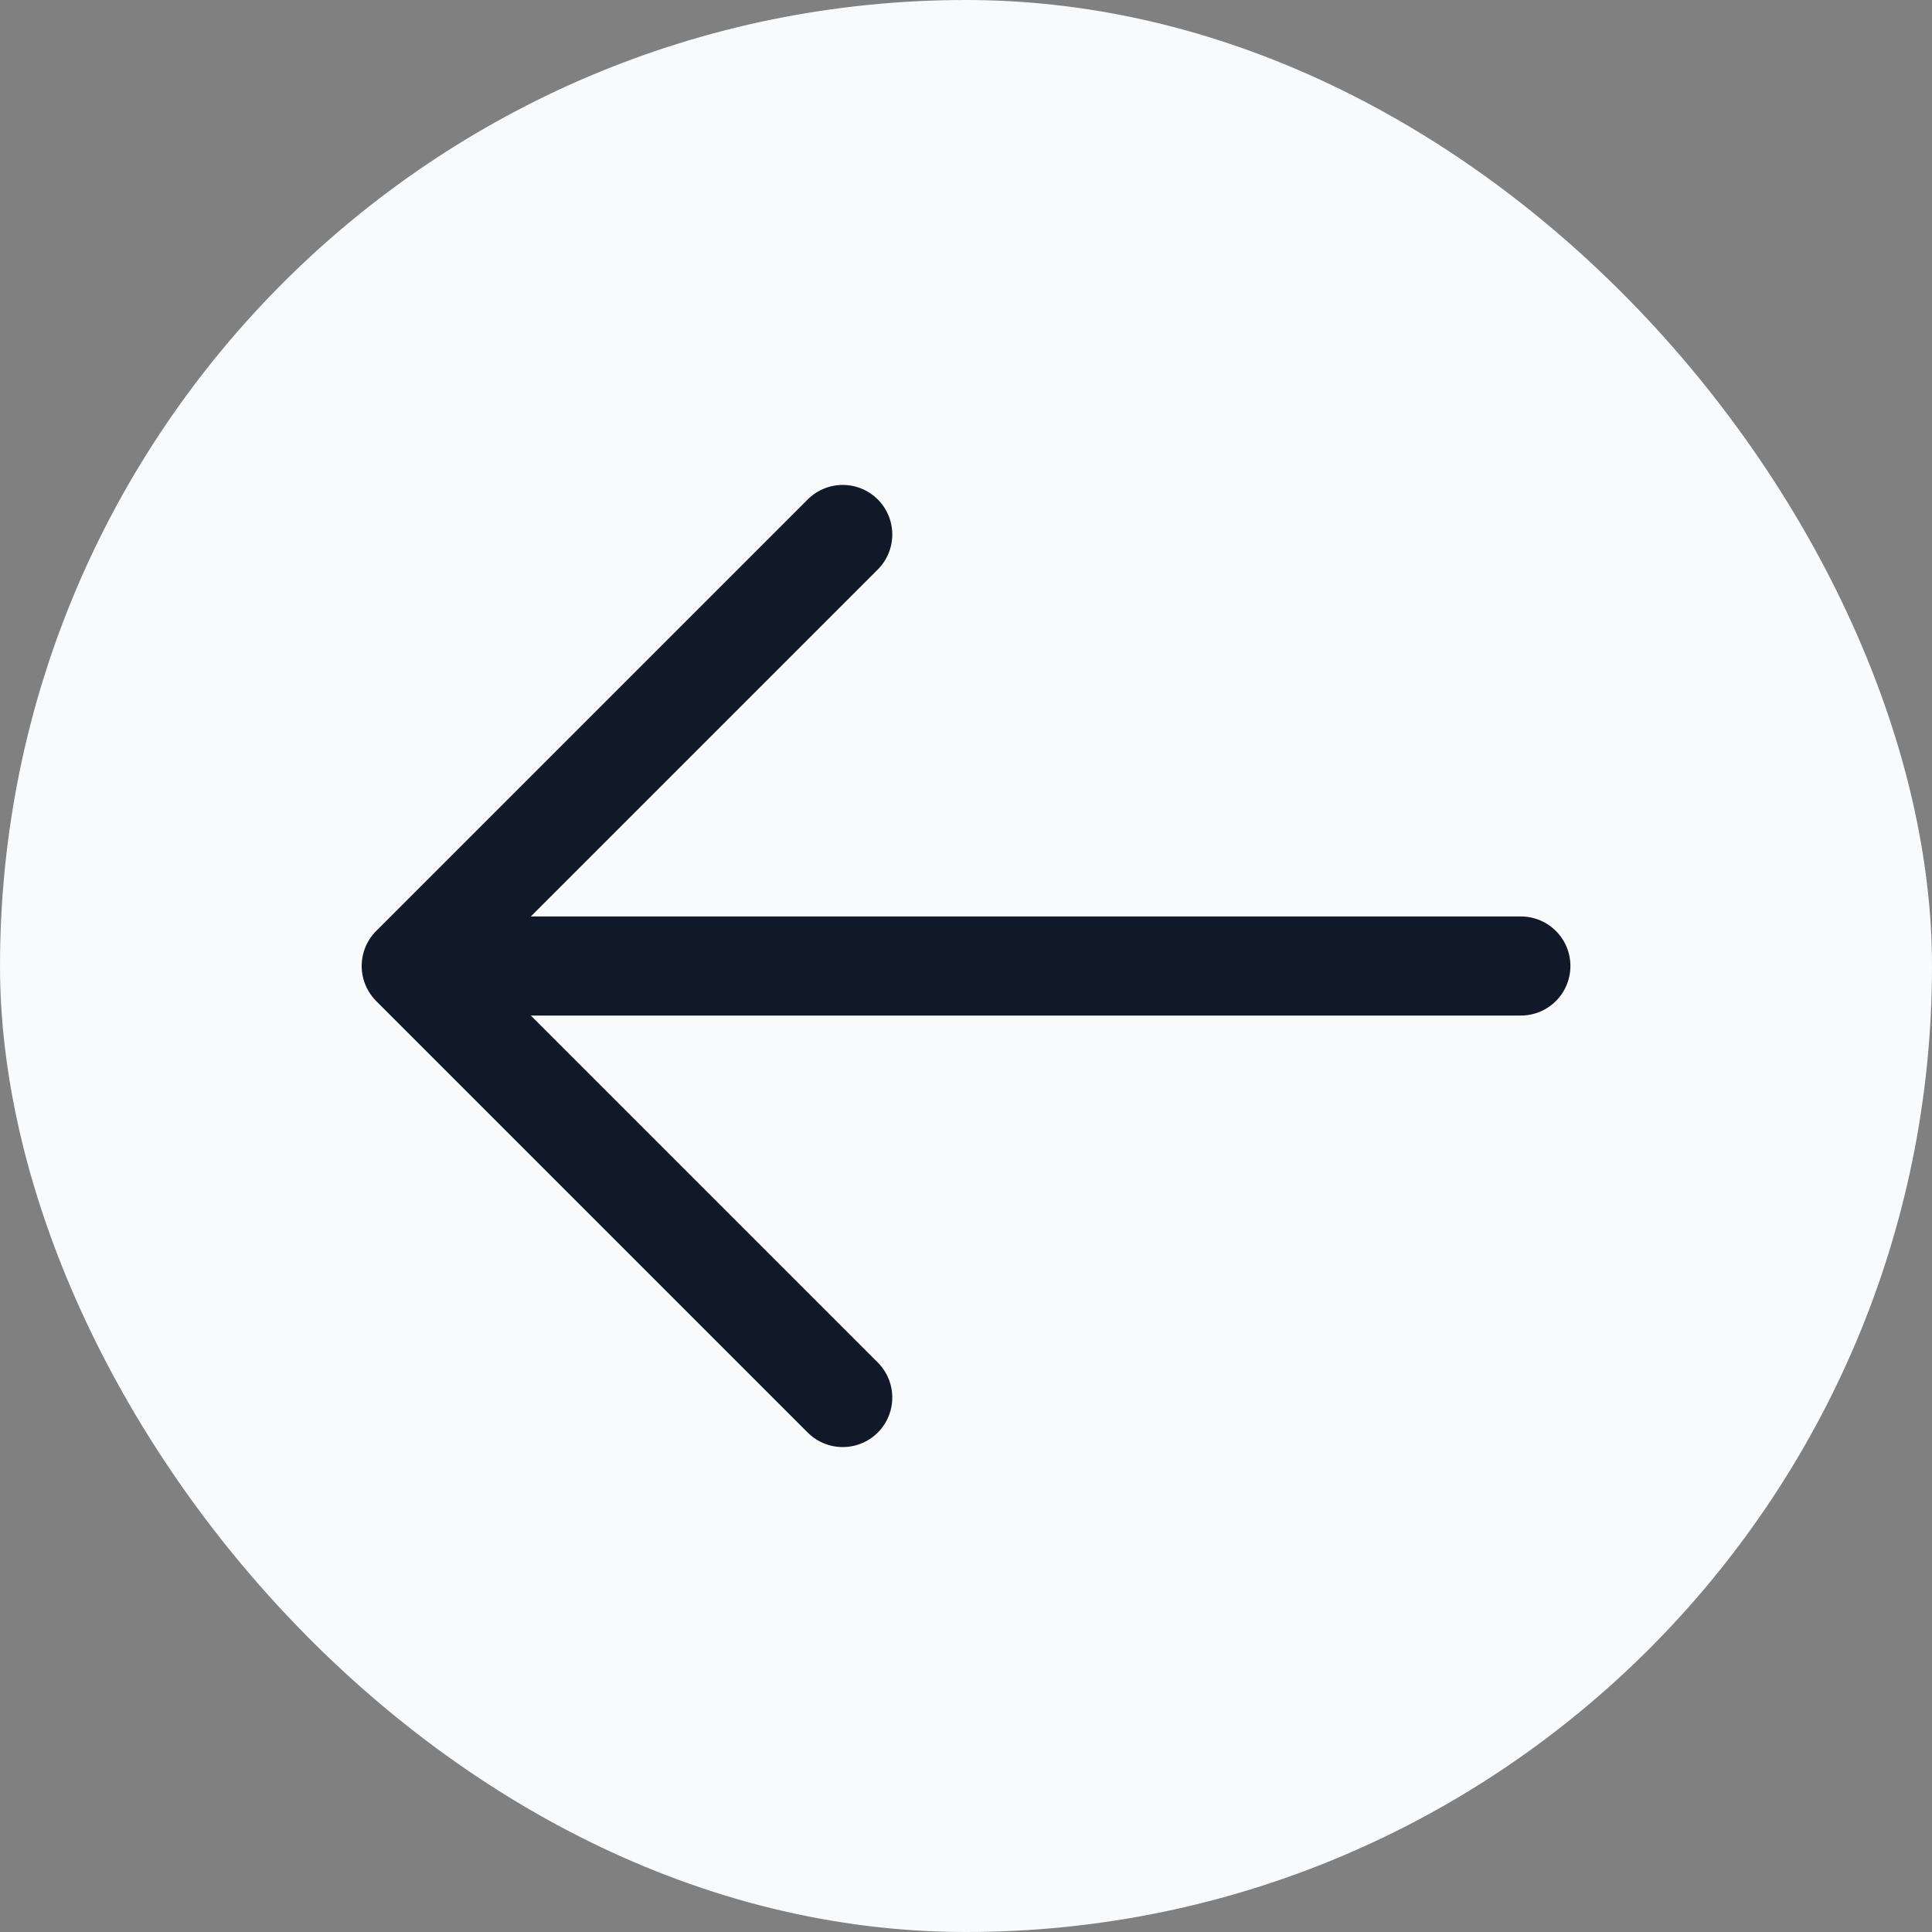 <svg width="39" height="39" viewBox="0 0 39 39" fill="none" xmlns="http://www.w3.org/2000/svg">
<rect x="0" y="0" width="39" height="39" fill="#808080" stroke="none"/>
<rect width="39" height="39" rx="19.5" fill="#F9FAFB"/>
<path d="M17.012 28.211L8.301 19.5M8.301 19.5L17.012 10.789M8.301 19.5L30.701 19.5" stroke="#111827" stroke-width="2" stroke-linecap="round" stroke-linejoin="round"/>
</svg>
